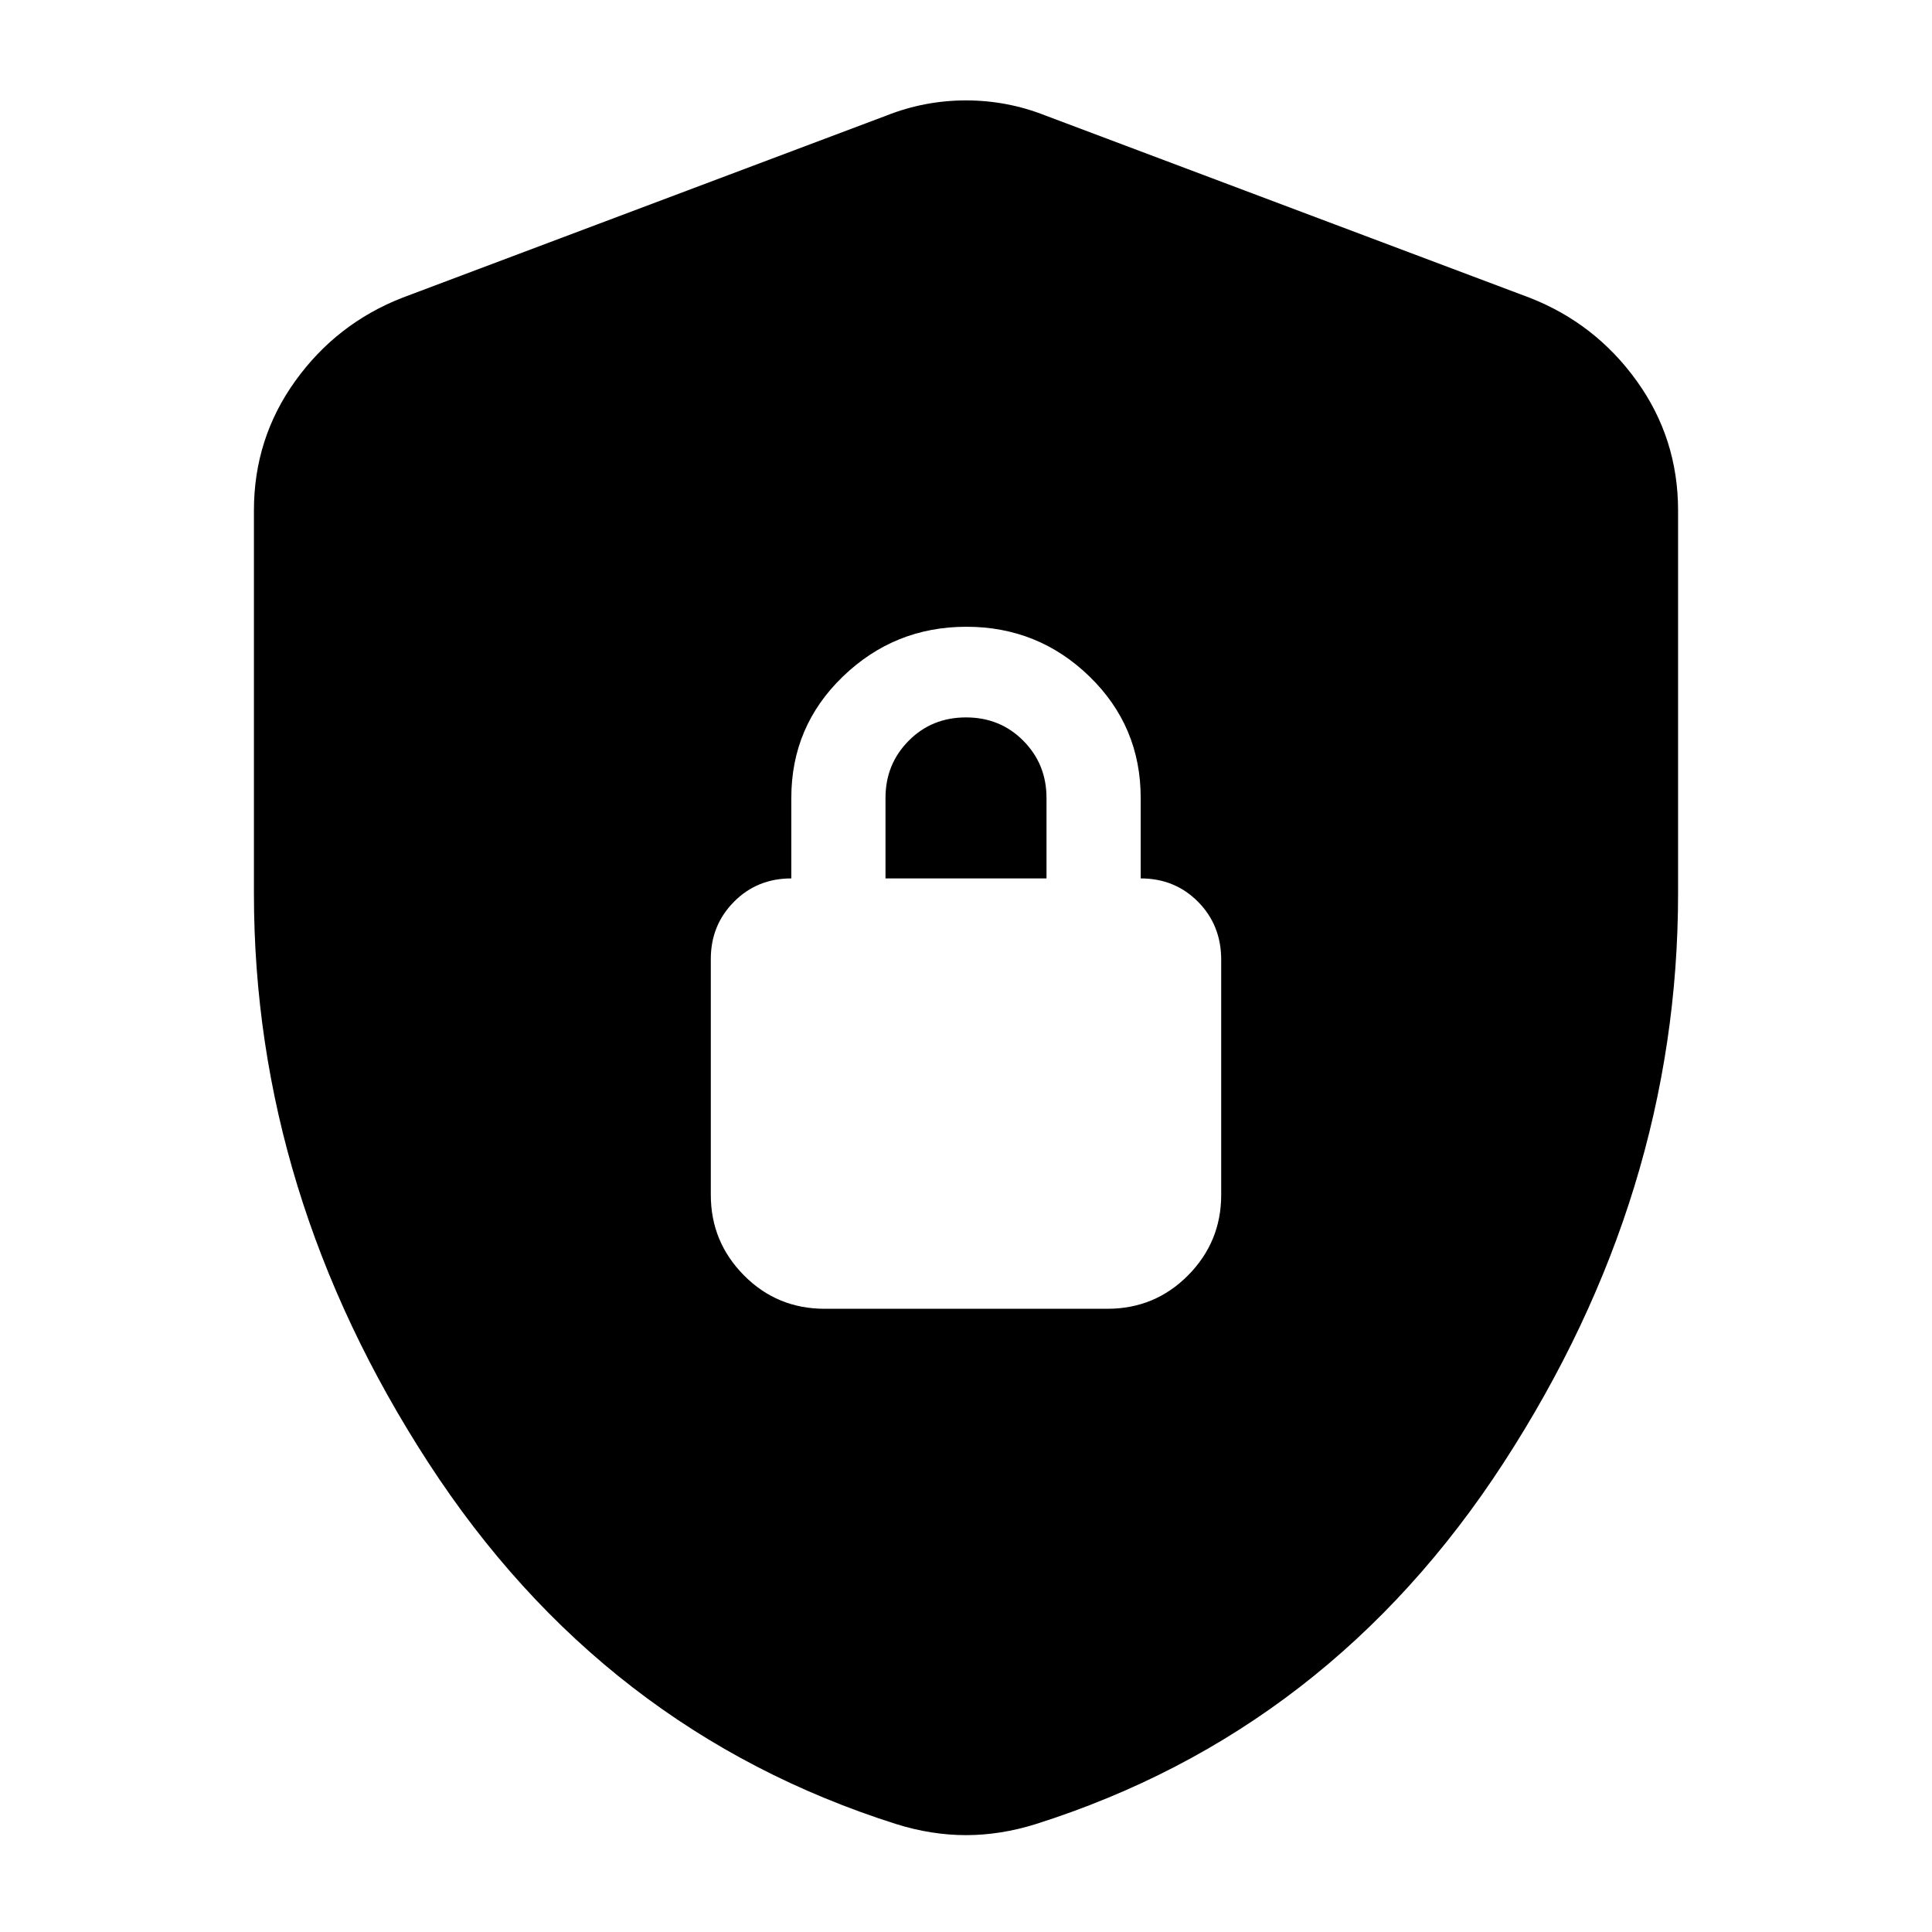 <svg xmlns="http://www.w3.org/2000/svg" height="24" viewBox="0 -960 960 960" width="24"><path d="M126.174-516v-190.37q0-35.745 20.555-64.341 20.556-28.596 53.228-41.354l240.652-90.565q18.956-7.479 39.391-7.479t39.391 7.479l240.652 90.565q32.672 12.758 53.228 41.354 20.555 28.596 20.555 64.341V-516q0 149.239-86.598 282.696Q660.63-99.848 514.63-53.609q-8.726 2.74-17.453 4.11Q488.45-48.13 480-48.13t-17.177-1.37q-8.727-1.37-17.453-4.109-146-46.239-232.598-179.695Q126.174-366.761 126.174-516Zm283.609 206.326h140.434q23.674 0 40.131-16.624 16.456-16.624 16.456-39.963v-116.888q0-17.134-11.5-28.753-11.5-11.62-28.5-11.62v-40q0-35.605-25.439-60.324-25.44-24.719-61.163-24.719-35.724 0-61.365 24.719-25.641 24.719-25.641 60.324v40q-17 0-28.5 11.62-11.5 11.619-11.5 28.38v117.261q0 23.339 16.456 39.963 16.457 16.624 40.131 16.624ZM440-523.522v-40q0-16.761 11.5-28.38 11.5-11.62 28.5-11.62t28.5 11.62q11.5 11.619 11.5 28.38v40h-80Z"/></svg>